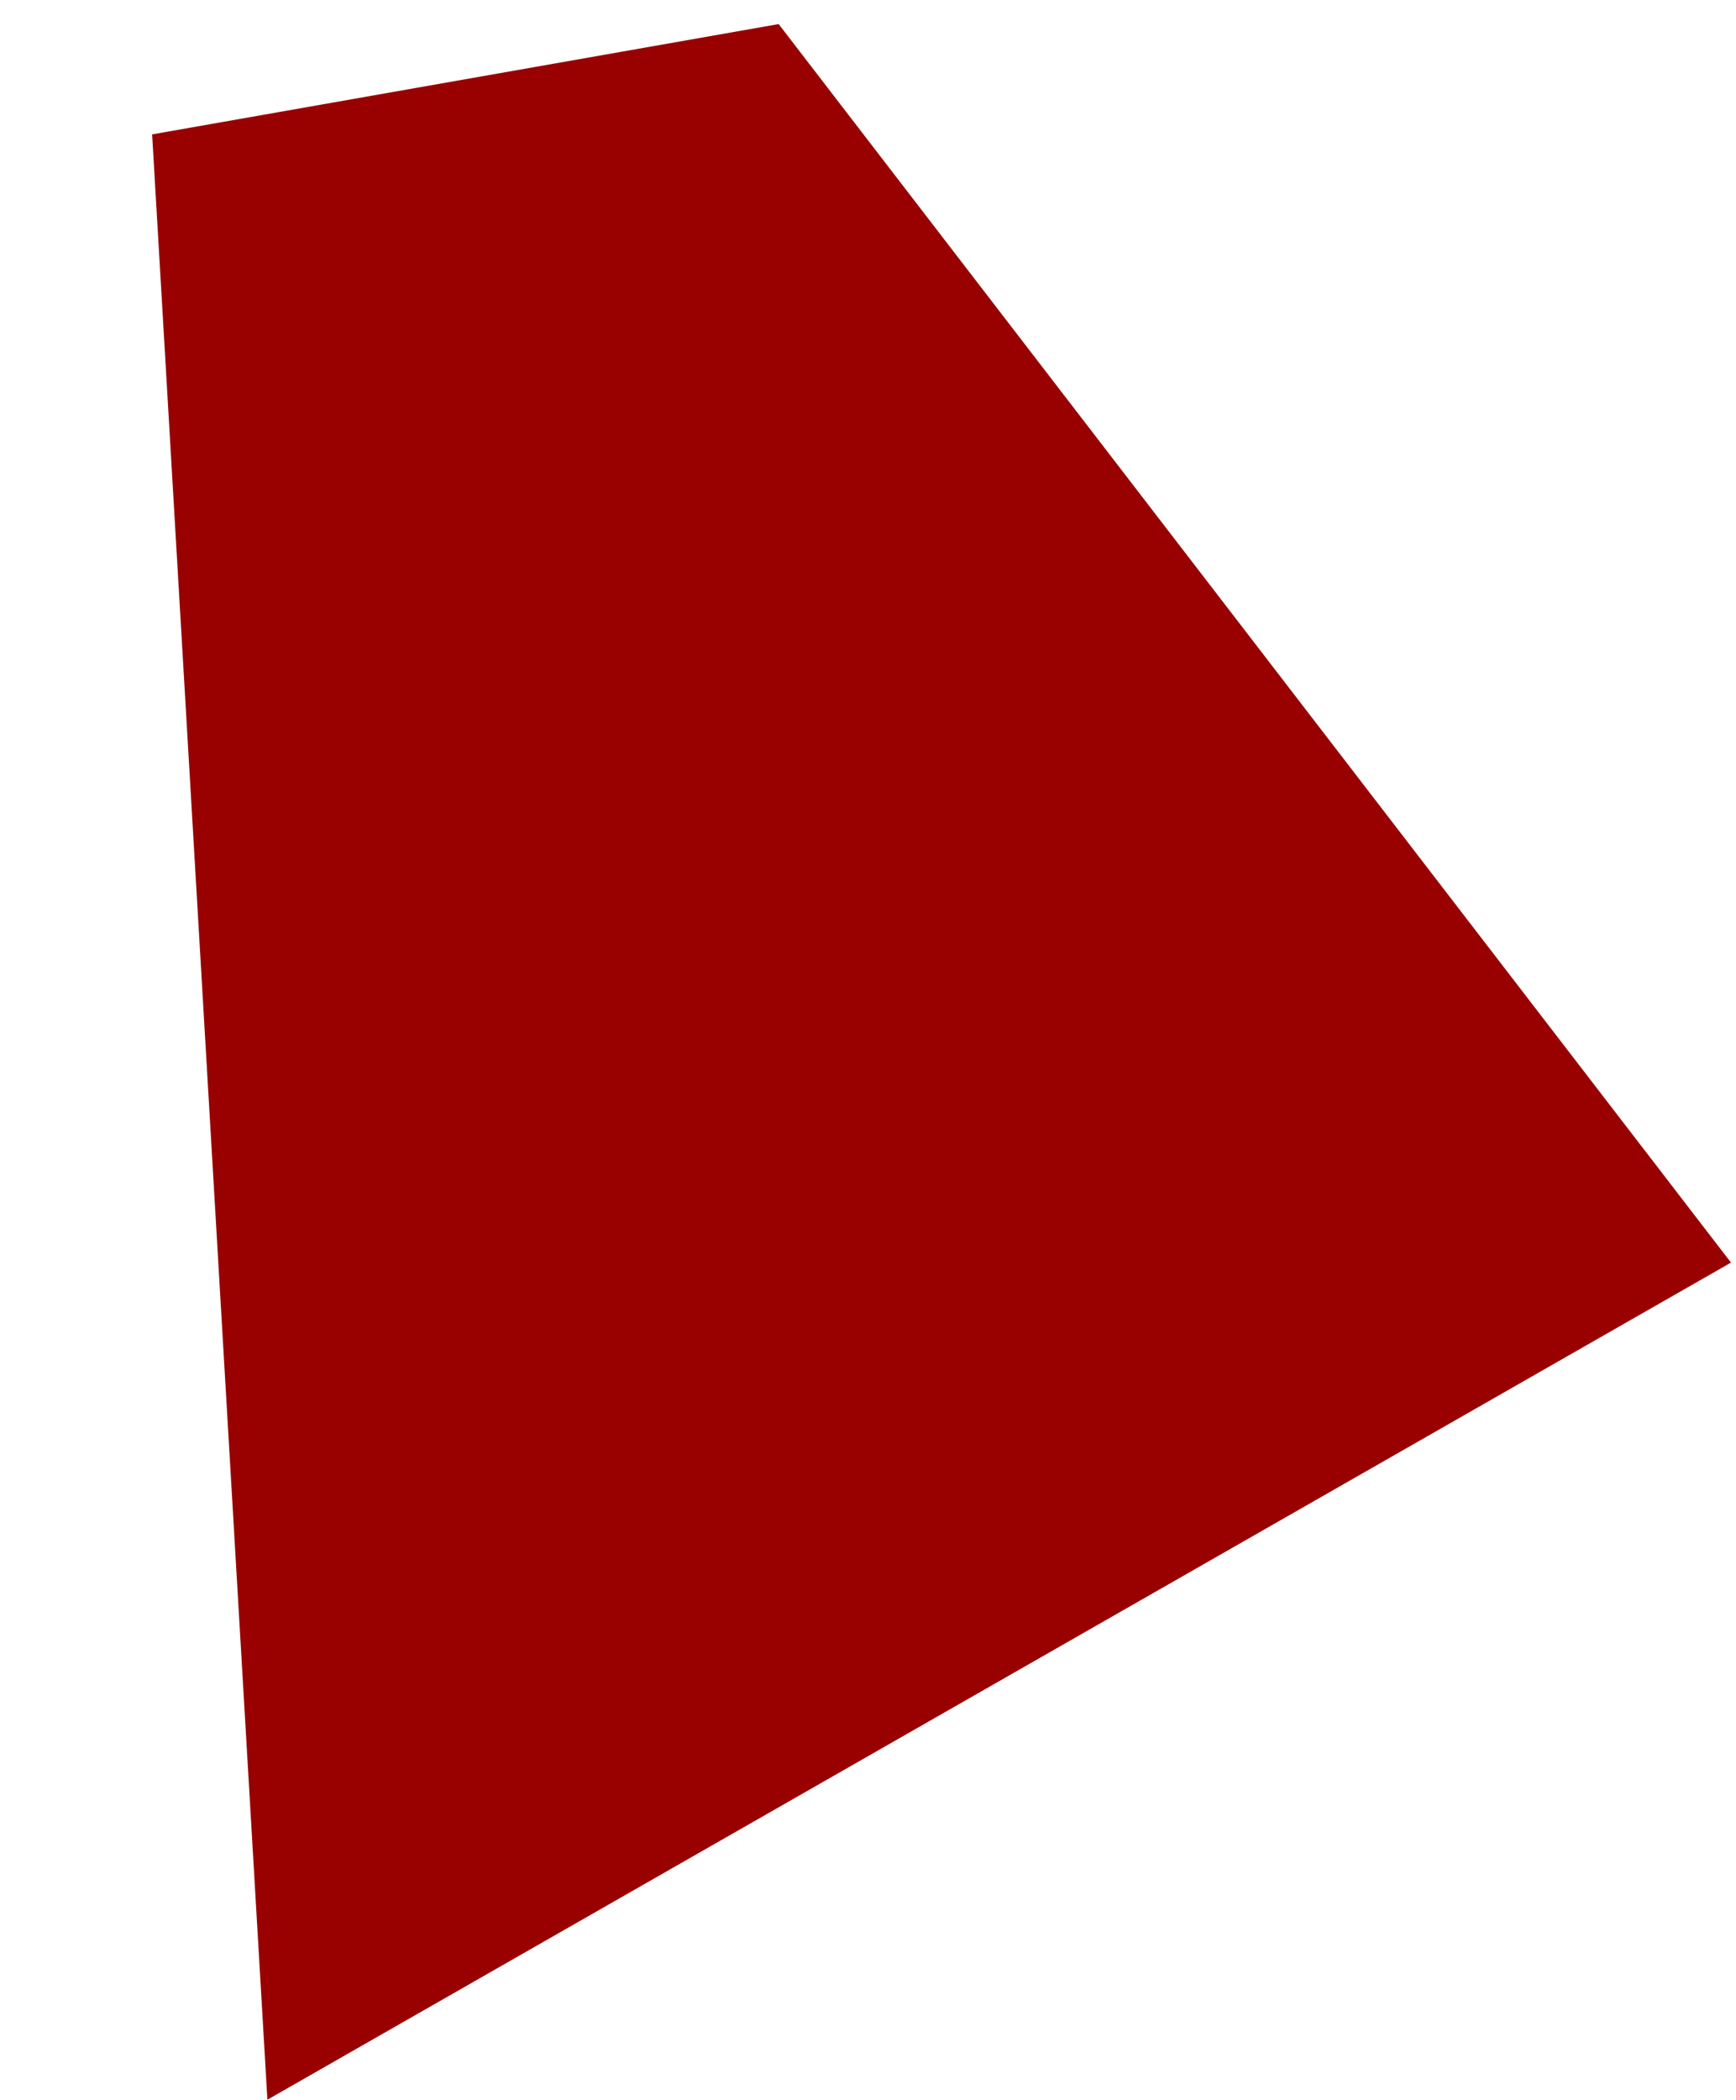 <?xml version="1.0" encoding="UTF-8" standalone="no"?>
<svg xmlns:xlink="http://www.w3.org/1999/xlink" height="418.75px" width="346.35px" xmlns="http://www.w3.org/2000/svg">
  <g transform="matrix(1.0, 0.0, 0.0, 1.0, 55.35, 182.8)">
    <path d="M-25.0 -156.0 L-2.0 235.95 290.0 69.0 100.0 -178.0 -25.0 -156.0" fill="#990000" fill-rule="evenodd" stroke="none">
      <animate attributeName="fill" dur="2s" repeatCount="indefinite" values="#990000;#990001"/>
      <animate attributeName="fill-opacity" dur="2s" repeatCount="indefinite" values="1.0;1.0"/>
      <animate attributeName="d" dur="2s" repeatCount="indefinite" values="M-25.0 -156.0 L-2.0 235.95 290.0 69.0 100.0 -178.0 -25.0 -156.0;M-55.35 -140.0 L4.55 232.05 291.0 66.45 89.0 -182.8 -55.35 -140.0"/>
    </path>
    <path d="M-25.0 -156.0 L100.0 -178.0 290.0 69.0 -2.0 235.95 -25.0 -156.0" fill="none" stroke="#000000" stroke-linecap="round" stroke-linejoin="round" stroke-opacity="0.0" stroke-width="1.0">
      <animate attributeName="stroke" dur="2s" repeatCount="indefinite" values="#000000;#000001"/>
      <animate attributeName="stroke-width" dur="2s" repeatCount="indefinite" values="0.0;0.0"/>
      <animate attributeName="fill-opacity" dur="2s" repeatCount="indefinite" values="0.0;0.0"/>
      <animate attributeName="d" dur="2s" repeatCount="indefinite" values="M-25.0 -156.0 L100.0 -178.0 290.0 69.0 -2.0 235.95 -25.0 -156.0;M-55.35 -140.0 L89.0 -182.8 291.0 66.45 4.55 232.05 -55.35 -140.0"/>
    </path>
  </g>
</svg>
